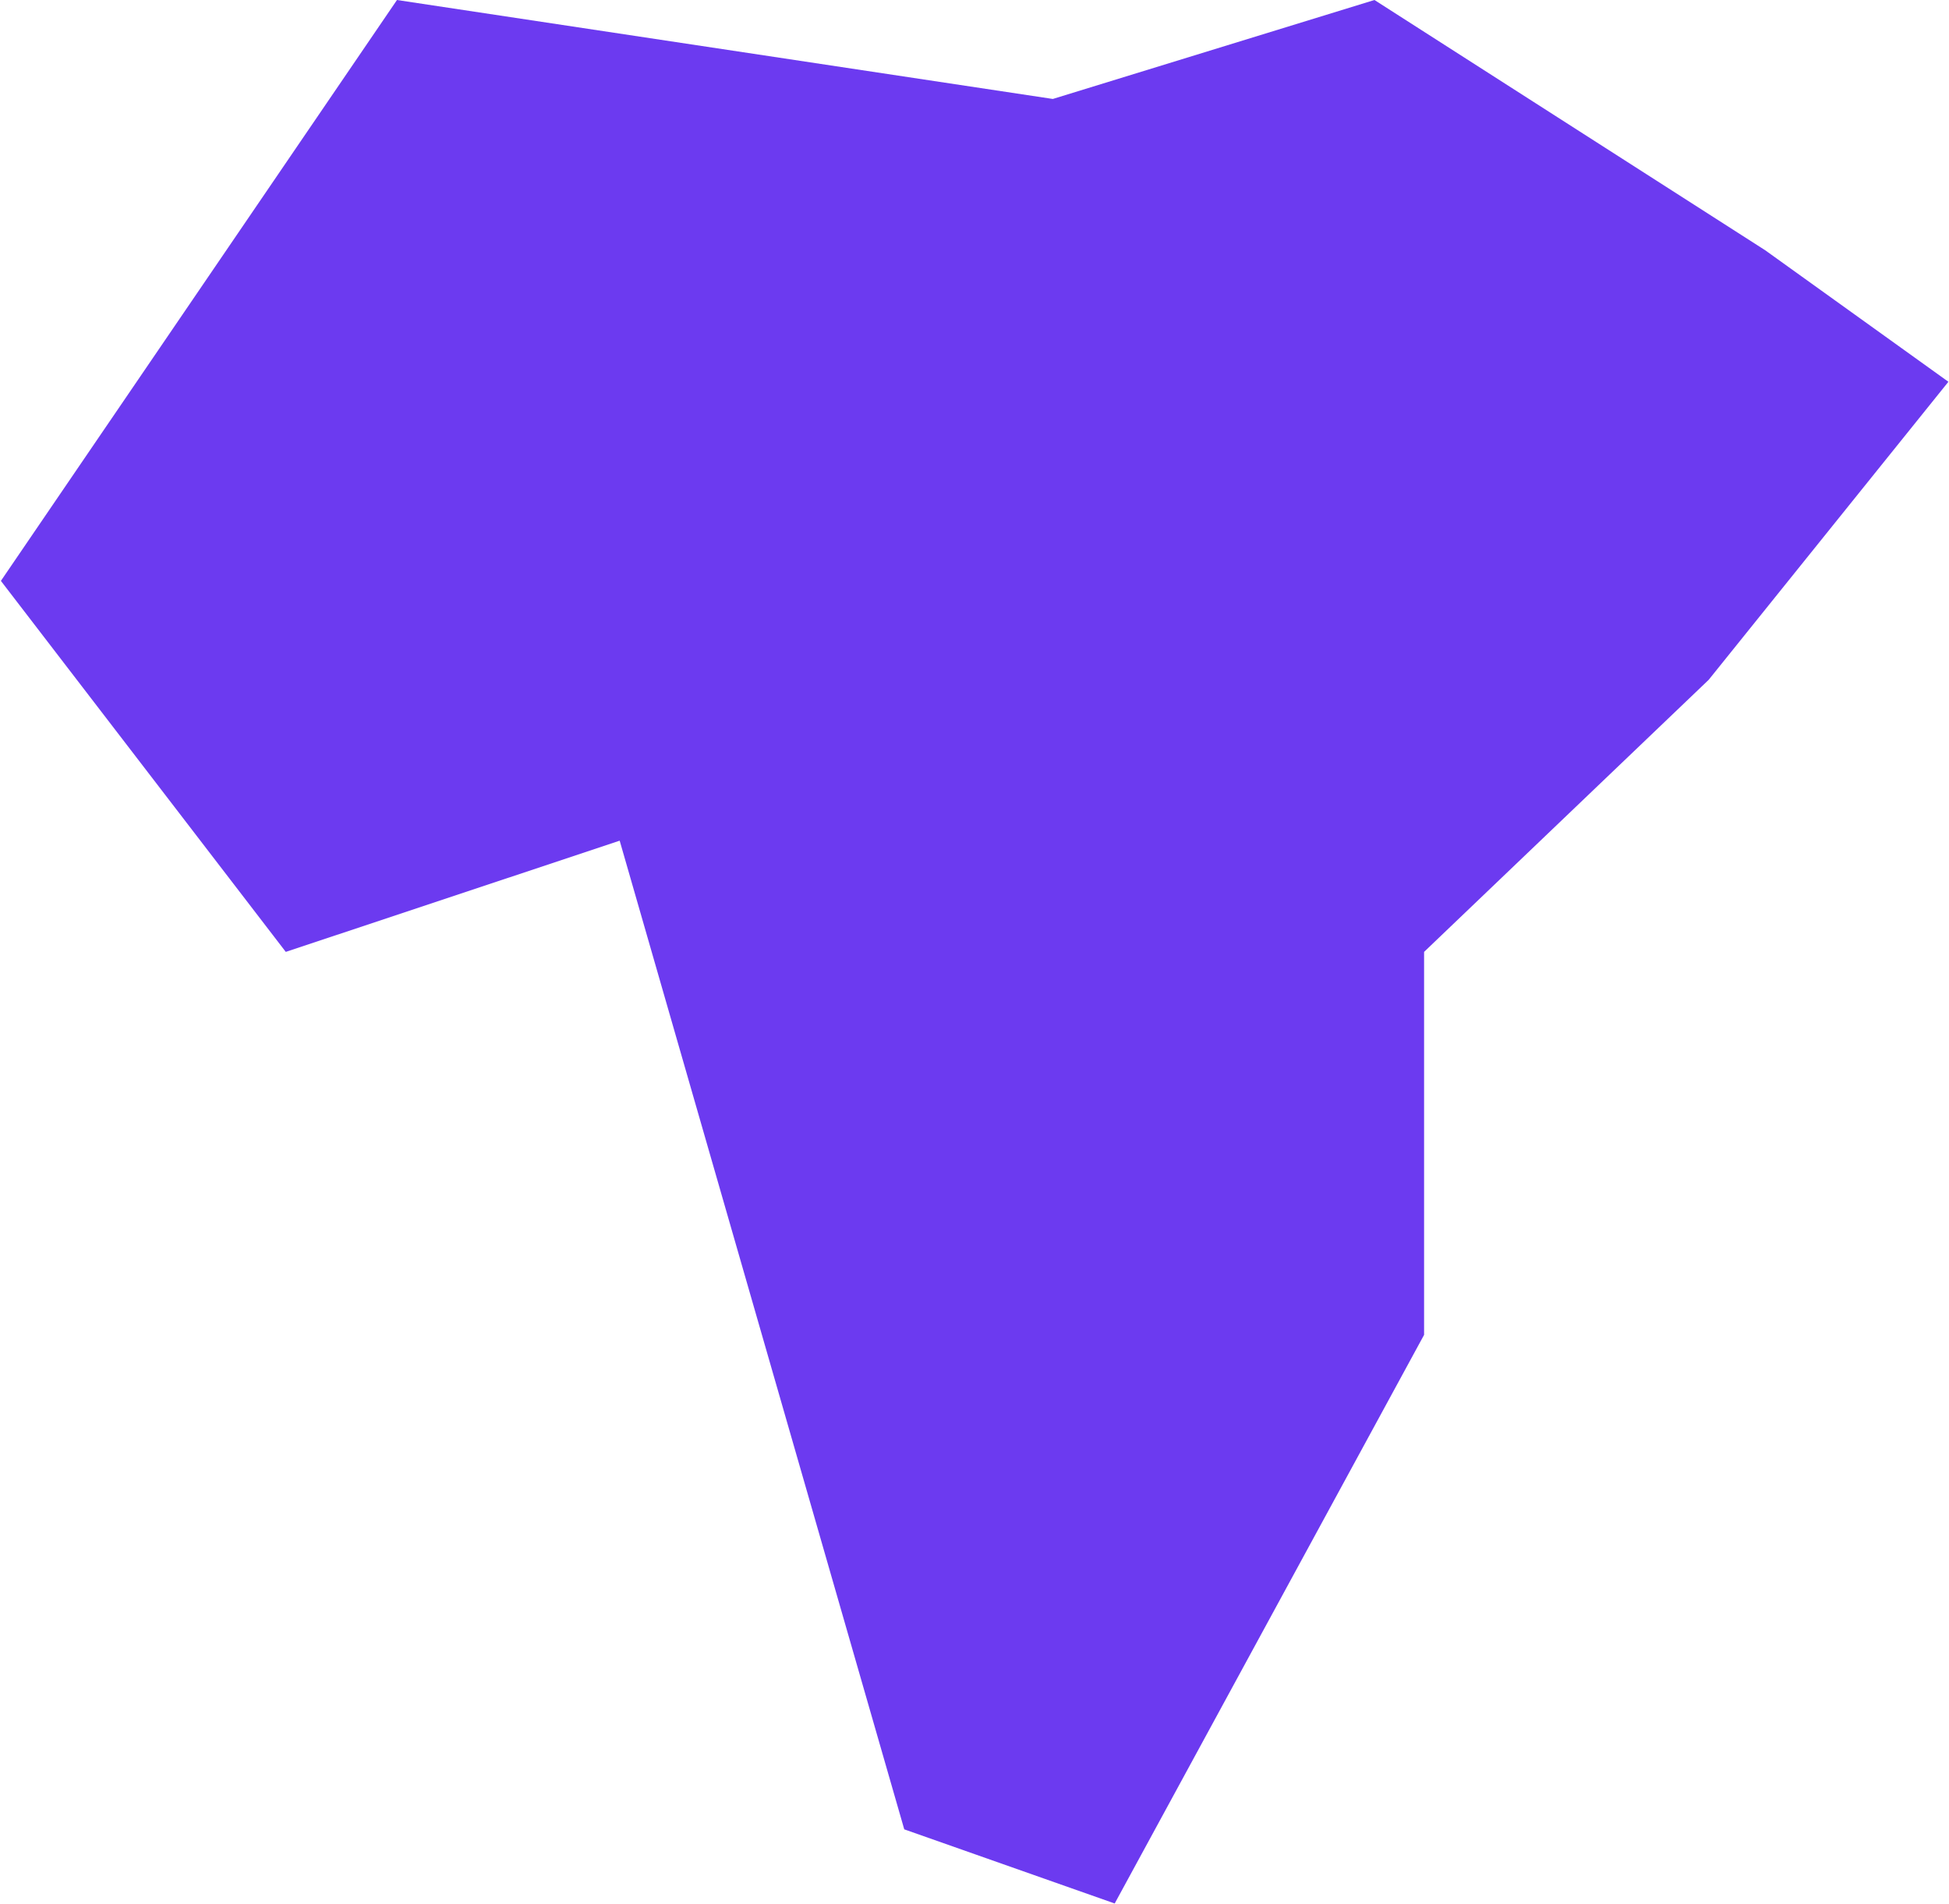 <?xml version="1.0" encoding="utf-8"?>
<!-- Generator: Adobe Illustrator 23.0.6, SVG Export Plug-In . SVG Version: 6.00 Build 0)  -->
<svg version="1.1" id="Layer_1" xmlns="http://www.w3.org/2000/svg" xmlns:xlink="http://www.w3.org/1999/xlink" x="0px" y="0px"
	 viewBox="0 0 652 637" style="enable-background:new 0 0 652 637;" xml:space="preserve">
<style type="text/css">
	.st0{fill-rule:evenodd;clip-rule:evenodd;fill:#6C3AF0;}
</style>
<title>Africa</title>
<desc>Created with Sketch.</desc>
<g id="Page-2">
	<g id="Artboard" transform="translate(-1392, -1229)">
		<polyline id="Africa" class="st0" points="1982.5,1312.7 1851.8,1229 1744.2,1262.1 1524.8,1229 1392.3,1423.3 1487.6,1547.4 
			1599.3,1510.2 1694.5,1840.9 1764.9,1865.7 1868.4,1675.5 1868.4,1547.4 1963.6,1456.4 2043.8,1356.7 		"/>
	</g>
</g>
</svg>
